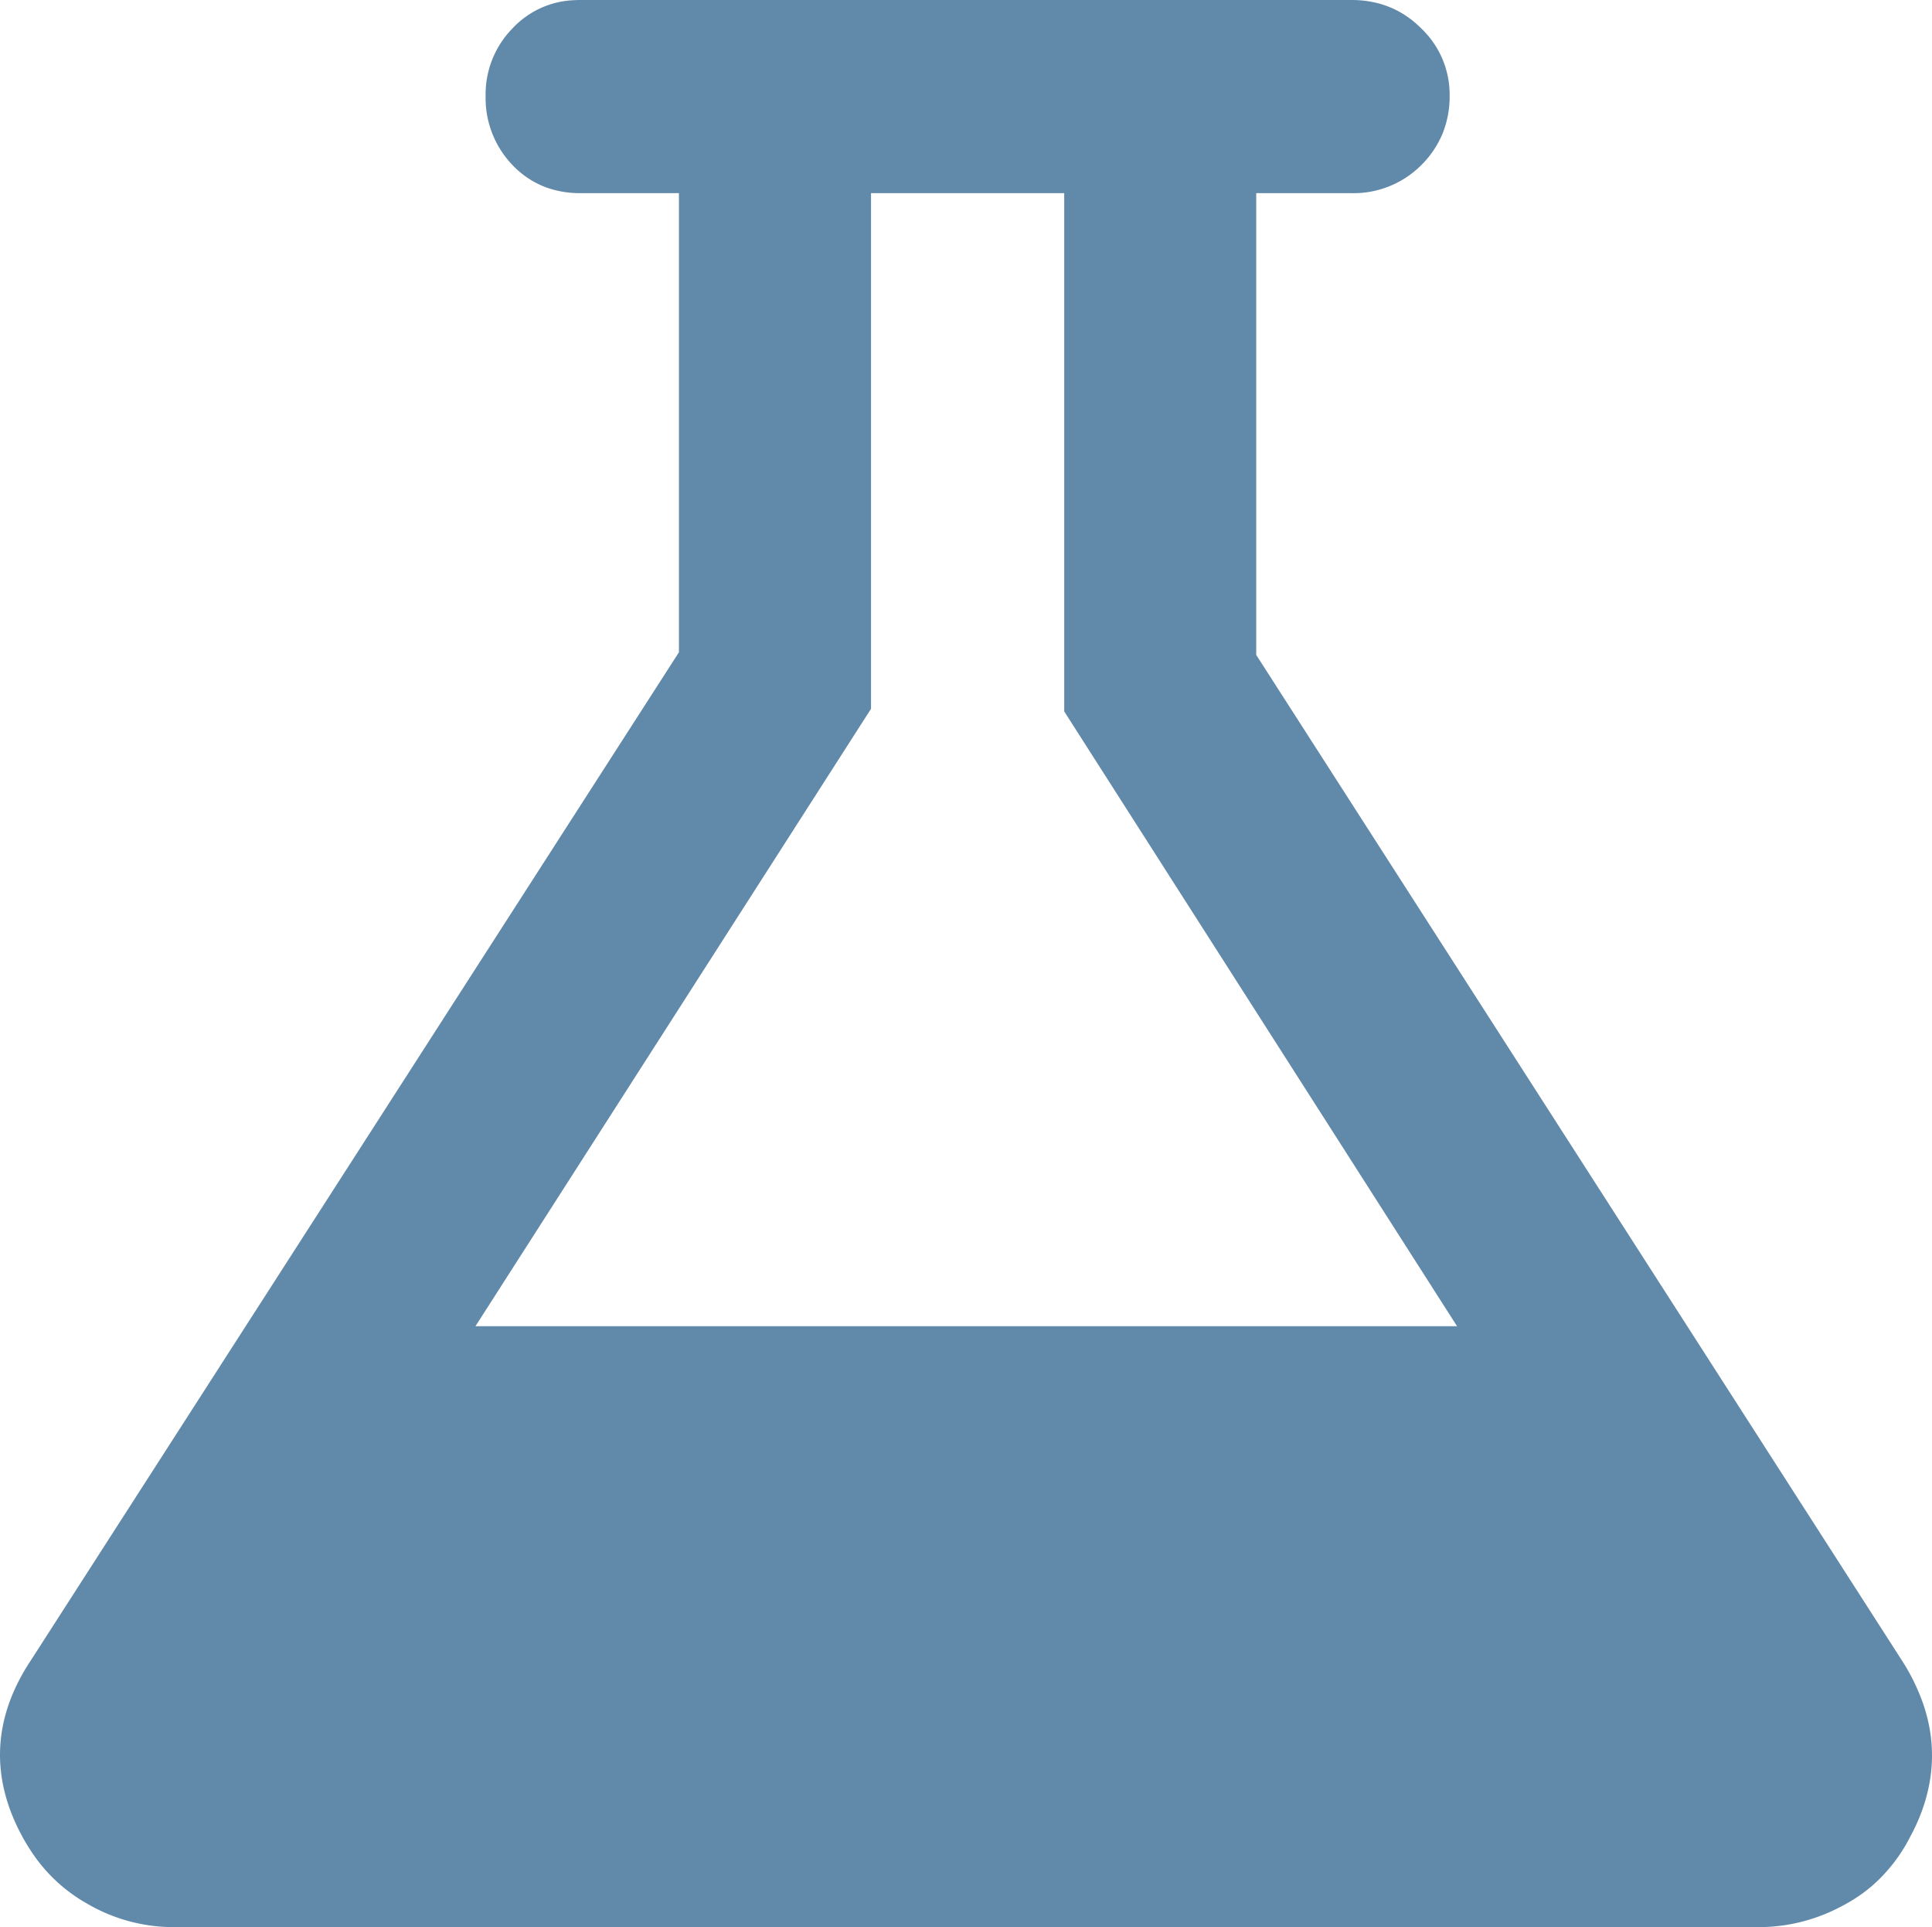 <svg xmlns="http://www.w3.org/2000/svg" width="19.049" height="18.998" viewBox="1024 900.31 19.049 18.998"><path d="M1041.337 919.307h-15.619a1.69 1.69 0 0 1-.858-.231 1.59 1.59 0 0 1-.556-.522 1.924 1.924 0 0 1-.083-.138c-.321-.589-.292-1.175.086-1.743l6.387-9.933v-4.526h-.966a.99.99 0 0 1-.33-.052.88.88 0 0 1-.345-.225.951.951 0 0 1-.265-.649 1.243 1.243 0 0 1 0-.038.927.927 0 0 1 .265-.66.875.875 0 0 1 .605-.278 1.156 1.156 0 0 1 .07-.002h7.598c.27 0 .502.094.687.28a.901.901 0 0 1 .28.66.98.98 0 0 1-.069.375.95.95 0 0 1-.21.312.942.942 0 0 1-.688.277h-.94v4.552l6.363 9.907a2.011 2.011 0 0 1 .213.433c.134.39.113.785-.062 1.177a2.05 2.05 0 0 1-.066.133 1.608 1.608 0 0 1-.368.477 1.478 1.478 0 0 1-.262.183c-.27.153-.562.231-.867.231Zm-8.749-17.093v5.083l-3.9 6.086h9.678l-3.873-6.06v-5.109h-1.905Z" fill="#6189a9" fill-rule="evenodd" data-name="Fill 106"/></svg>